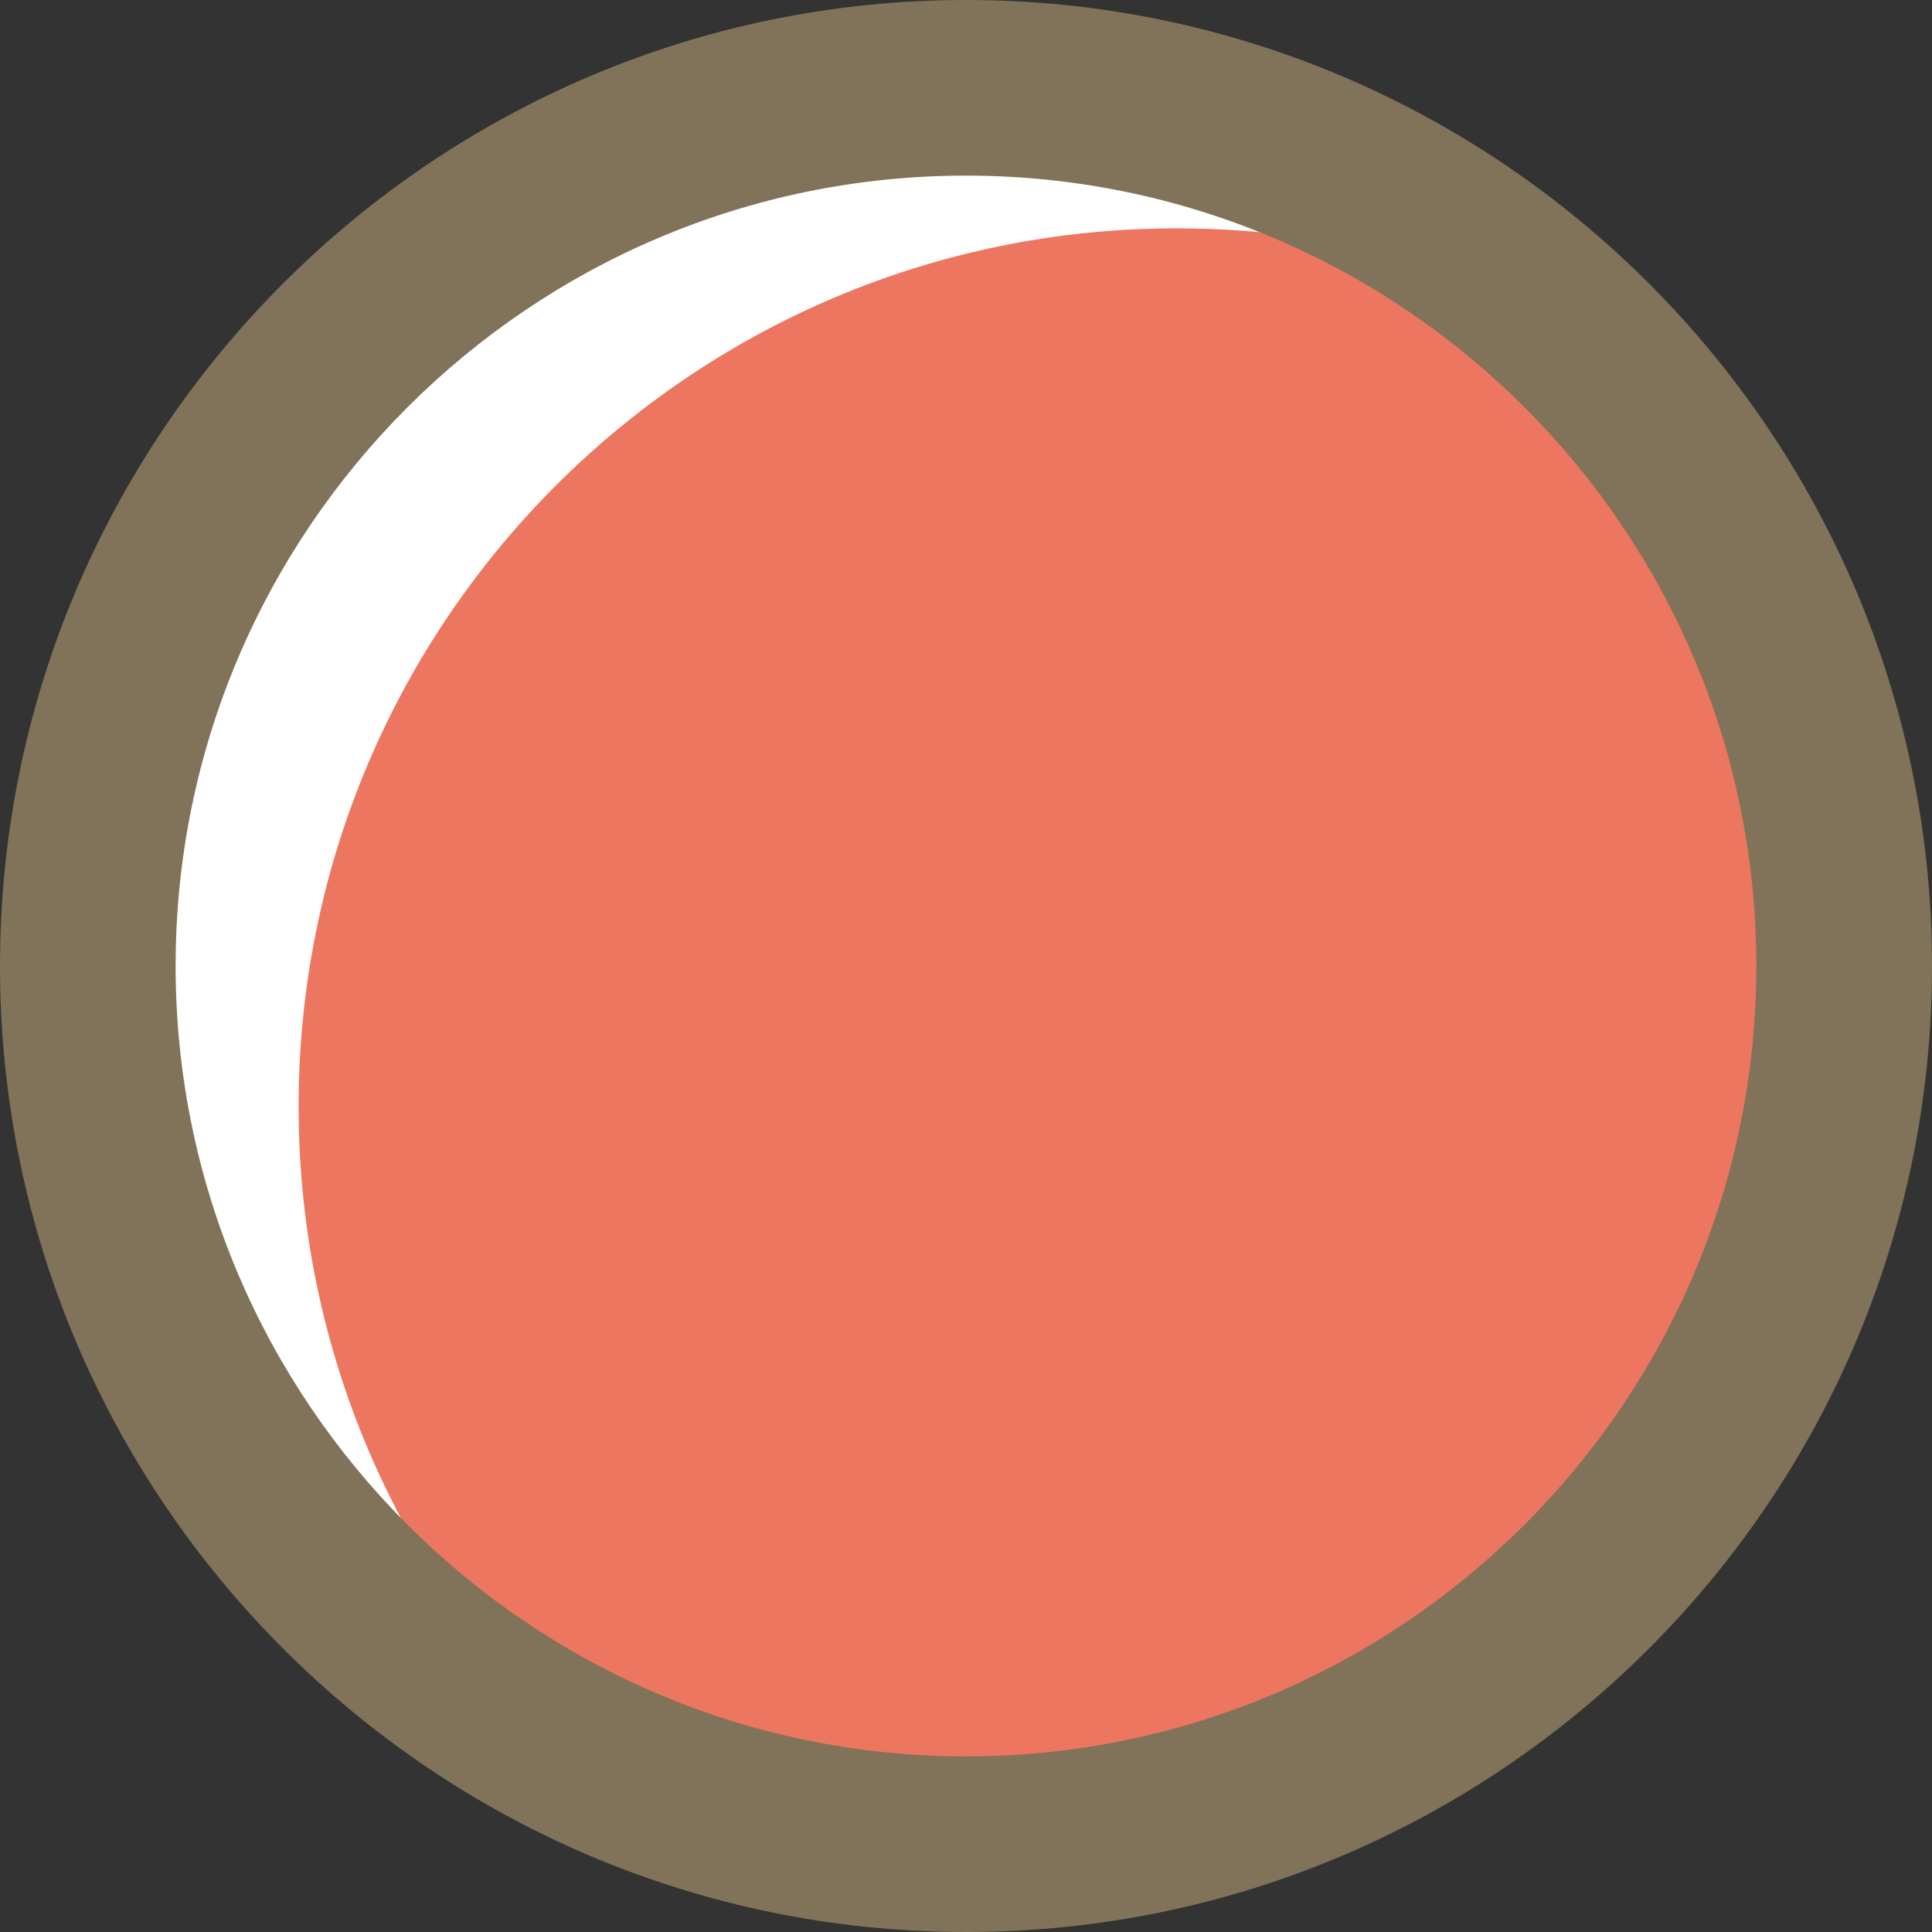 <svg version="1.1" id="图层_1" x="0px" y="0px" width="50px" height="50px" viewBox="0 0 50 50" enable-background="new 0 0 50 50" xml:space="preserve" xmlns="http://www.w3.org/2000/svg" xmlns:xlink="http://www.w3.org/1999/xlink" xmlns:xml="http://www.w3.org/XML/1998/namespace">
  <rect x="0" y="0" width="50" height="50" fill="#333333" stroke="none"/>
  <circle fill="#FFFFFF" cx="25" cy="25" r="22.727" class="color c1"/>
  <path fill="#ED7660" d="M47.727,25c0-6.712-2.91-12.743-7.537-16.904c-2.951-1.401-6.252-2.187-9.734-2.187
	c-12.552,0-22.728,10.175-22.728,22.728c0,6.713,2.912,12.742,7.539,16.903c2.951,1.401,6.25,2.187,9.733,2.187
	C37.552,47.727,47.727,37.553,47.727,25z" class="color c2"/>
  <path fill="#817359" d="M25,50C11.215,50,0,38.785,0,25S11.215,0,25,0s25,11.215,25,25S38.785,50,25,50z M25,4.545
	C13.721,4.545,4.545,13.721,4.545,25c0,11.279,9.176,20.455,20.454,20.455c11.278,0,20.455-9.176,20.455-20.455
	C45.455,13.721,36.279,4.545,25,4.545z" class="color c3"/>
</svg>